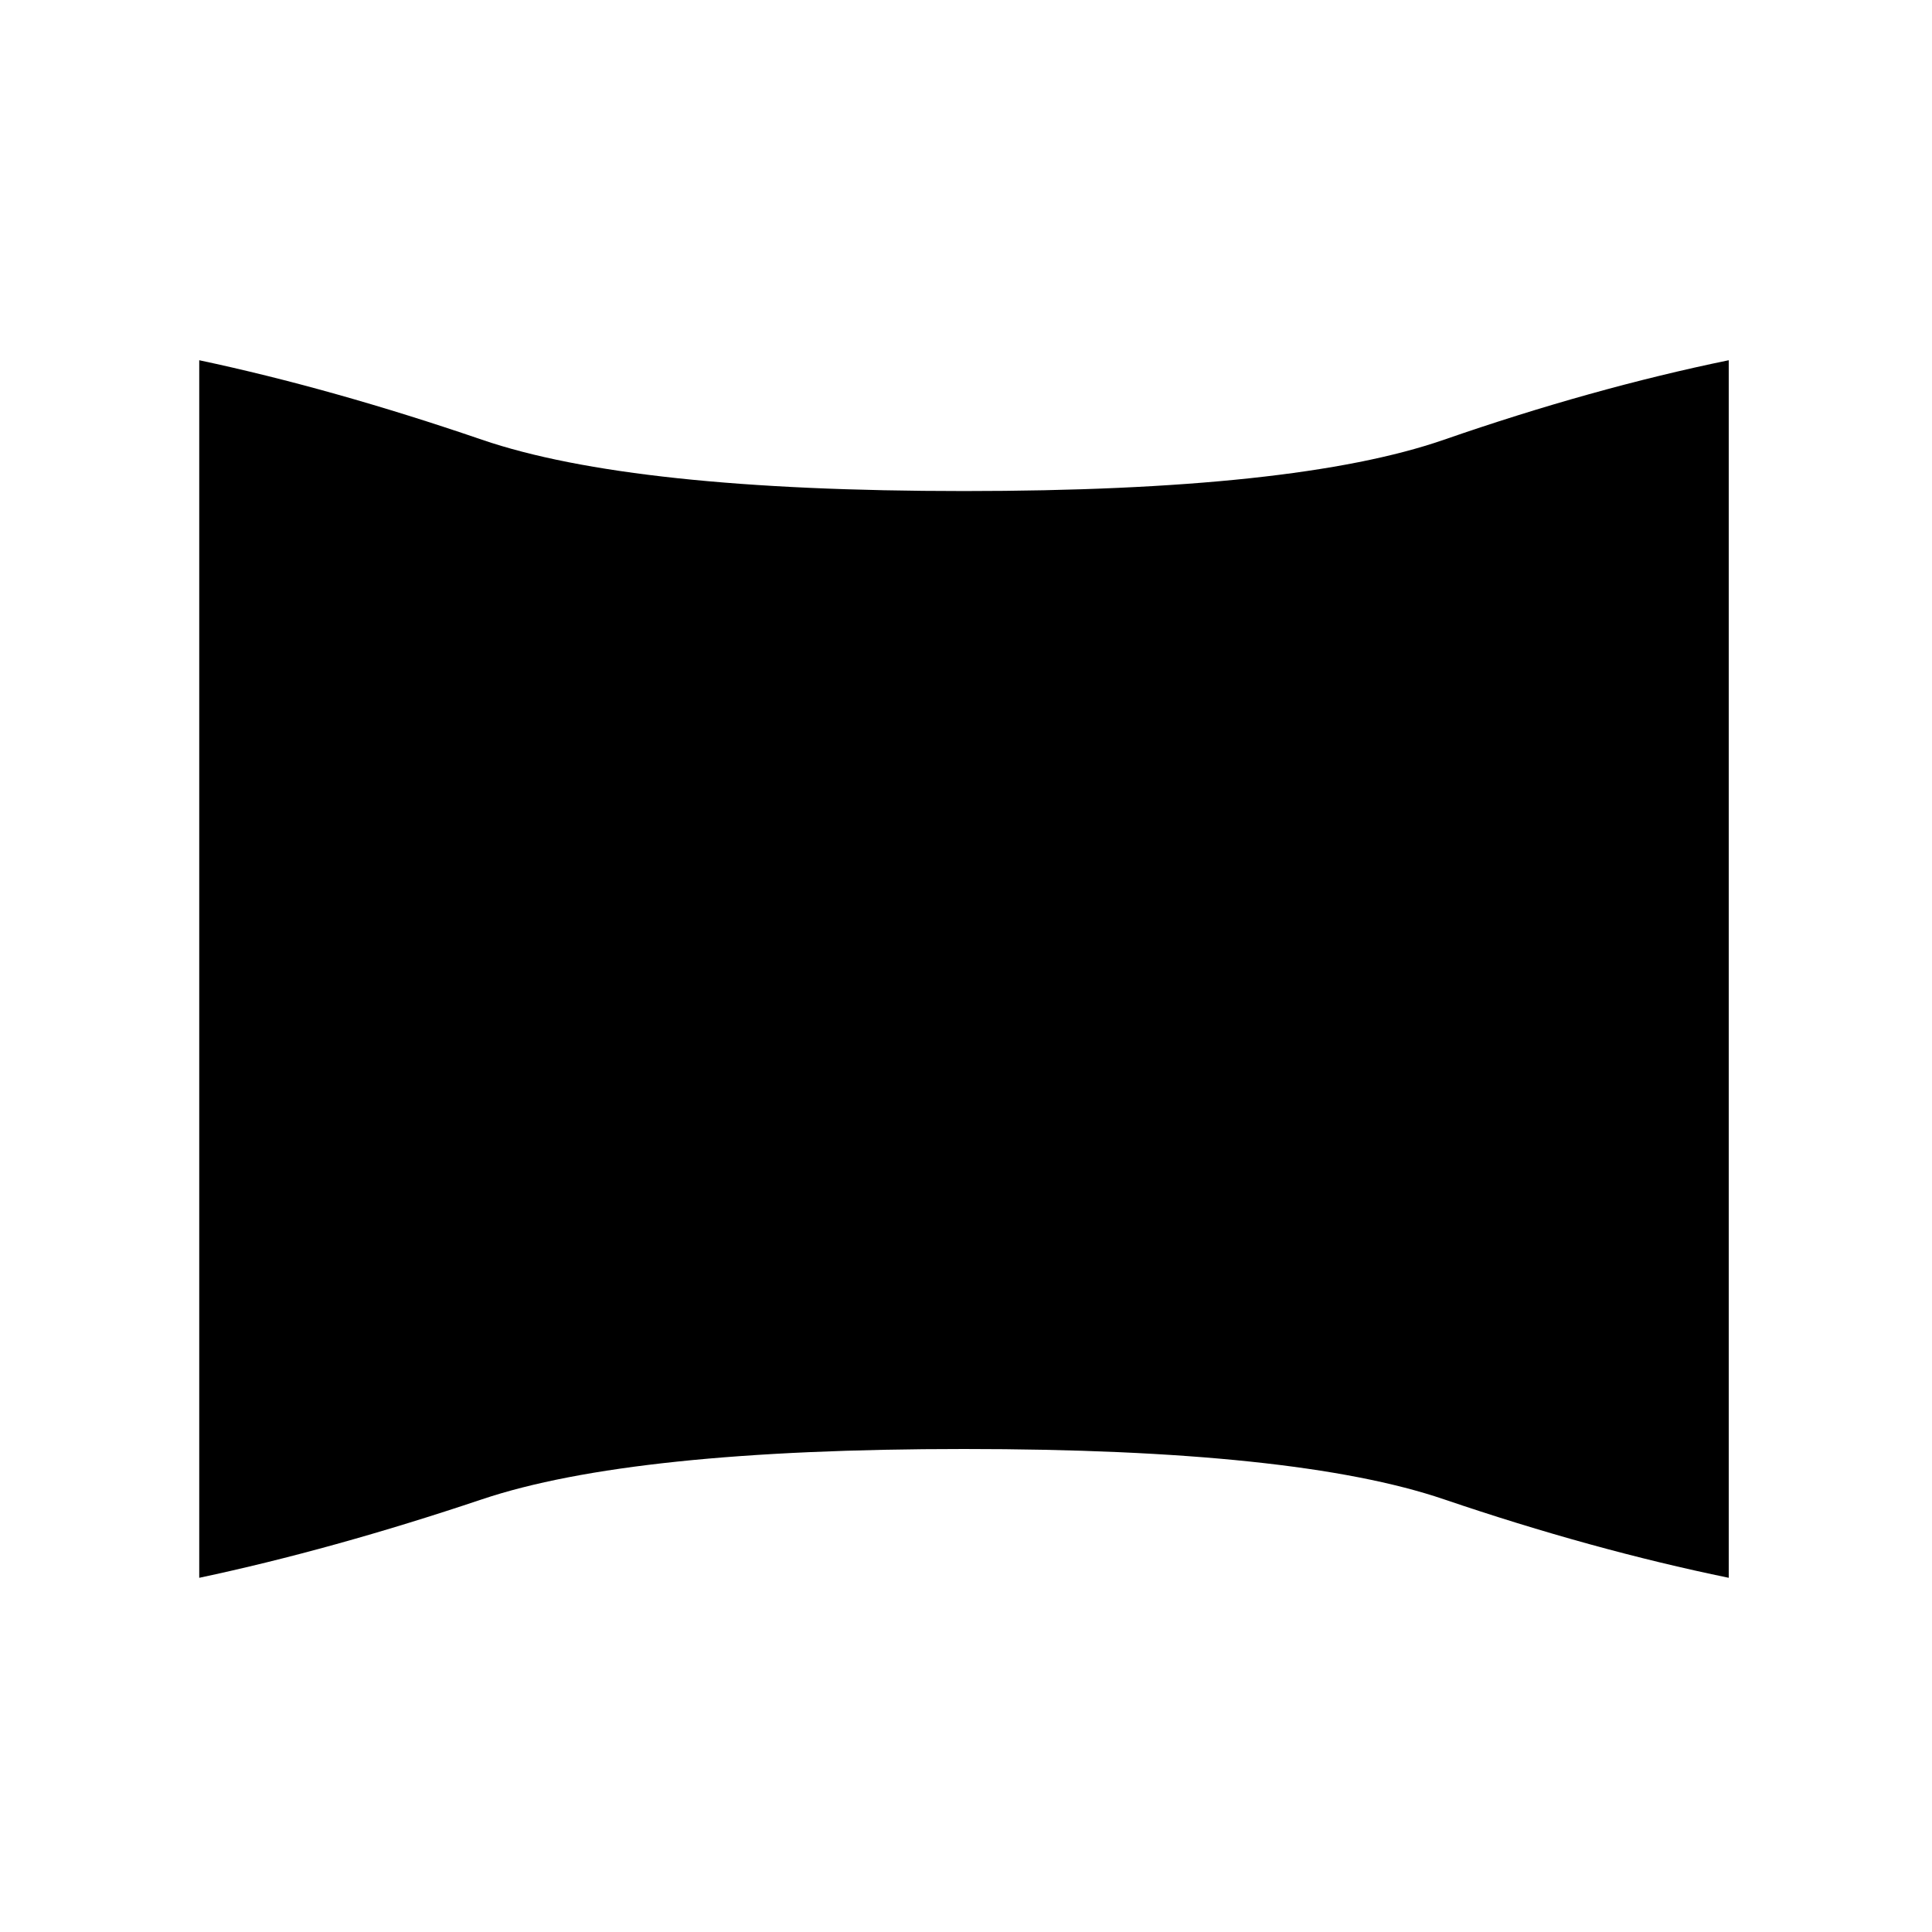 <svg xmlns="http://www.w3.org/2000/svg" height="24" viewBox="0 -960 960 960" width="24"><path d="M99-176v-605q66 14 140.5 39.5T479-716q165 0 238.5-25.5T859-781v605q-68-14-141.5-39T479-240q-165 0-239.5 25T99-176Z"/></svg>